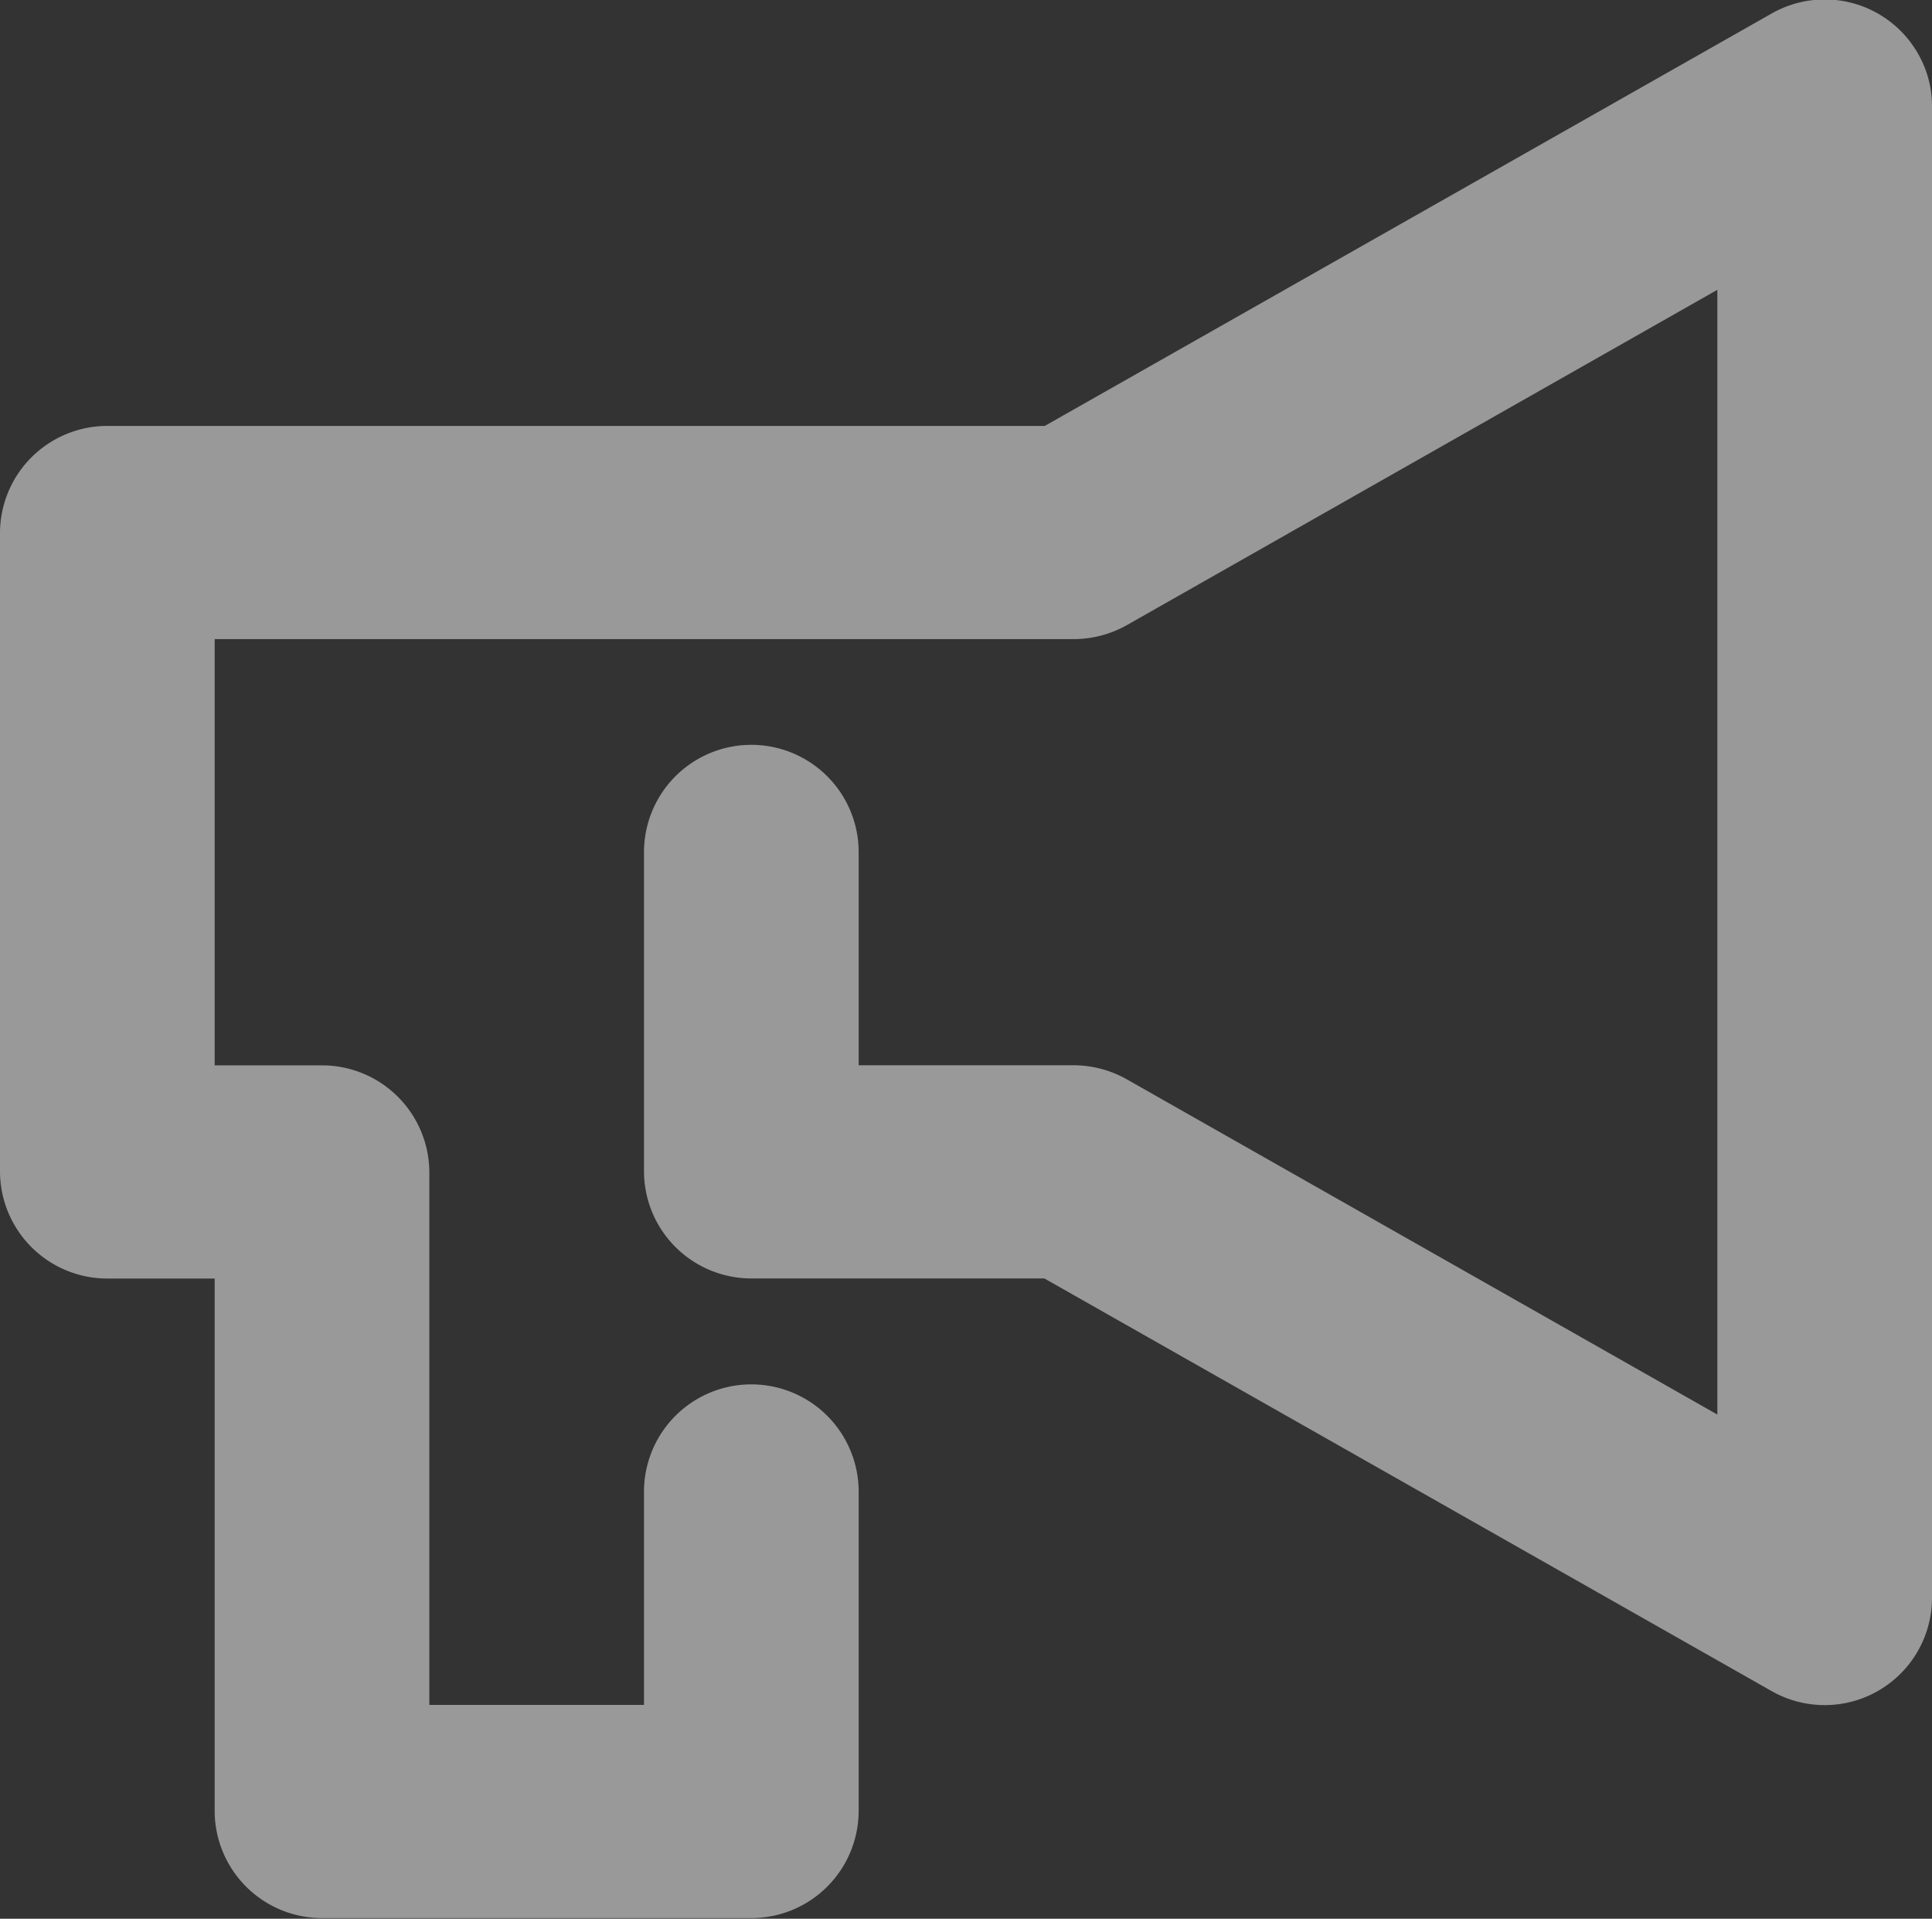 <svg xmlns="http://www.w3.org/2000/svg" width="18" height="17.875" viewBox="0 0 18 17.875">
  <rect x="0" y="0" width="18" height="17.875" fill="#333333" stroke="none"/>
  <defs>
    <style>
      .cls-1 {
        fill: #fff;
        fill-rule: evenodd;
        opacity: 0.5;
      }
    </style>
  </defs>
  <path class="cls-1" d="M755,950.977v-1.986a1,1,0,0,1,2,0v2.979a1,1,0,0,1-1,.993h-4a1,1,0,0,1-1-.993v-4.965h-1a1,1,0,0,1-1-.993v-5.957a1,1,0,0,1,1-.993h8.734l6.77-3.841a1,1,0,0,1,1.364.37,0.978,0.978,0,0,1,.132.492v13.9a1,1,0,0,1-1.5.862l-6.77-3.841H756a1,1,0,0,1-1-.993v-2.978a1,1,0,0,1,2,0v1.985h2a1.014,1.014,0,0,1,.5.132l5.5,3.122V937.794l-5.5,3.123a1.013,1.013,0,0,1-.5.131h-8v3.971h1a1,1,0,0,1,1,.993v4.965h2Z" transform="translate(-749 -935.094)"/>
</svg>
